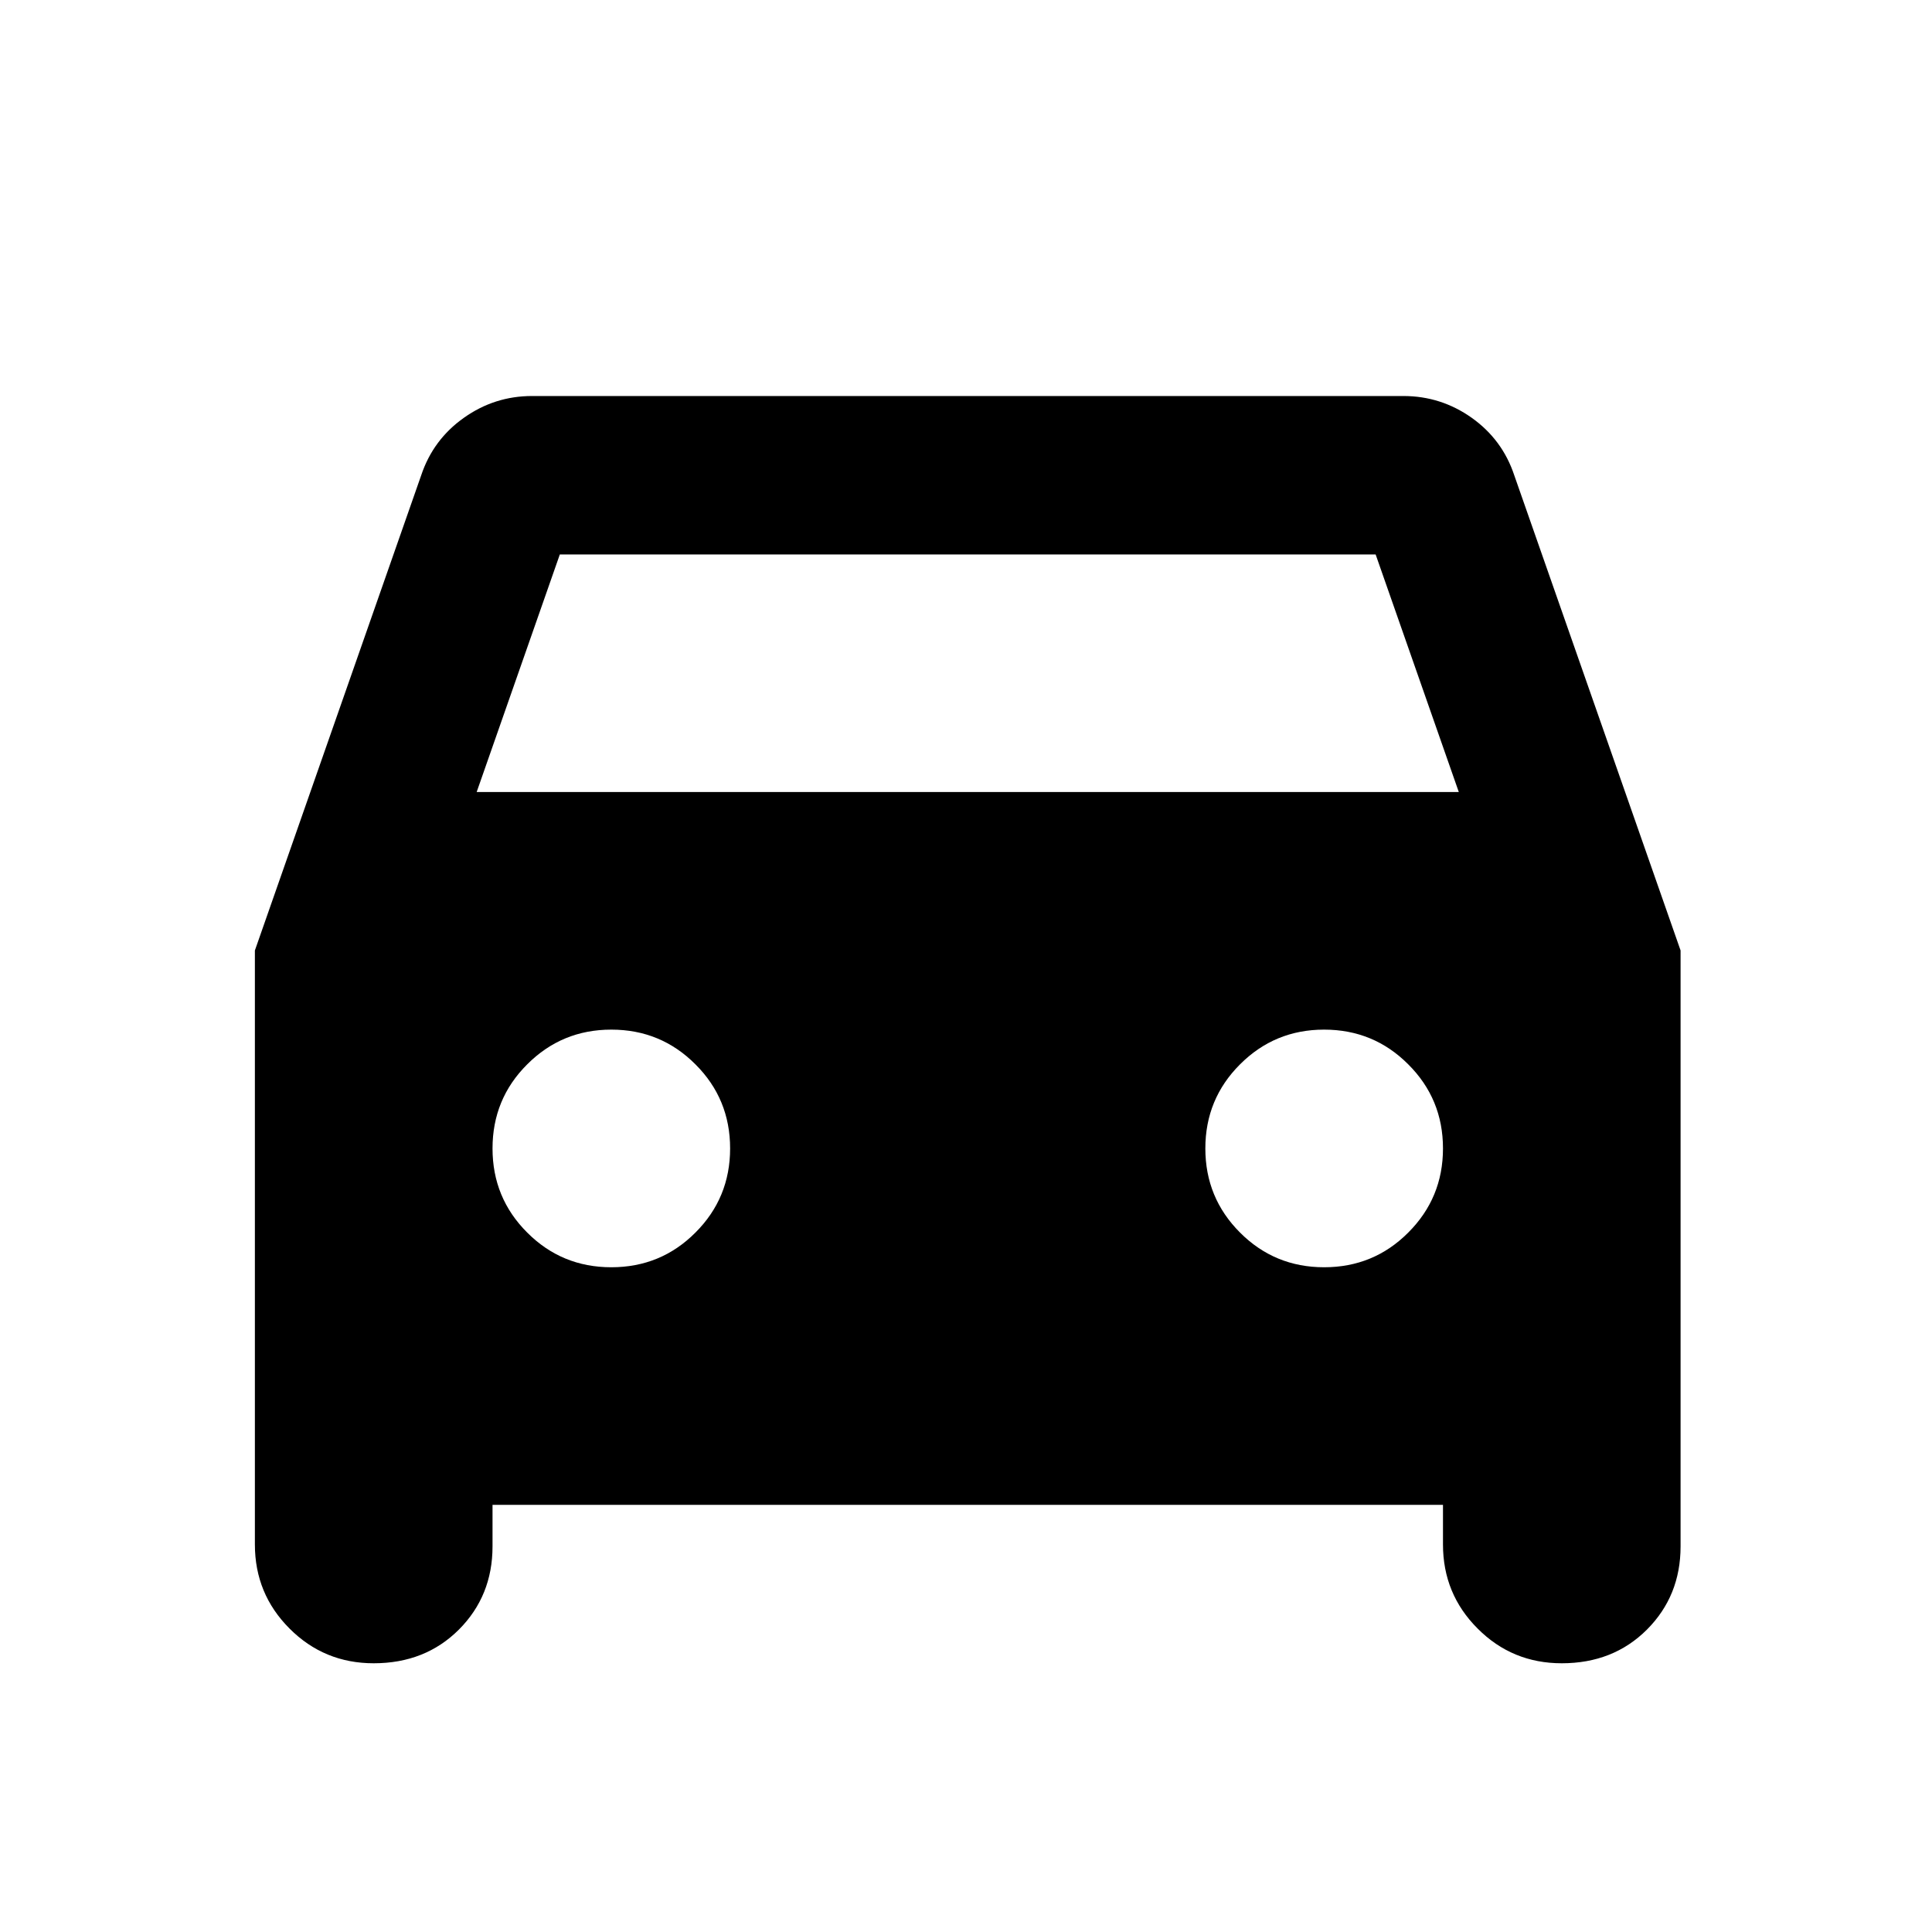 <svg width="43" height="43" viewBox="0 0 43 43" fill="none" xmlns="http://www.w3.org/2000/svg">
<path d="M10.962 33.493V34.419C10.962 35.153 10.712 35.77 10.213 36.27C9.713 36.769 9.081 37.019 8.318 37.019C7.583 37.019 6.959 36.762 6.445 36.247C5.931 35.733 5.673 35.109 5.673 34.375V21.154L9.375 10.577C9.552 10.048 9.868 9.622 10.324 9.299C10.778 8.976 11.285 8.814 11.843 8.814H31.234C31.793 8.814 32.3 8.976 32.756 9.299C33.21 9.622 33.526 10.048 33.702 10.577L37.404 21.154V34.419C37.404 35.153 37.154 35.77 36.655 36.27C36.155 36.769 35.524 37.019 34.76 37.019C34.025 37.019 33.401 36.762 32.888 36.247C32.373 35.733 32.116 35.109 32.116 34.375V33.493H10.962ZM10.609 17.628H32.468L30.617 12.34H12.46L10.609 17.628ZM13.606 28.205C14.341 28.205 14.965 27.948 15.478 27.433C15.993 26.919 16.25 26.295 16.25 25.561C16.25 24.826 15.993 24.202 15.478 23.689C14.965 23.174 14.341 22.916 13.606 22.916C12.871 22.916 12.248 23.174 11.734 23.689C11.219 24.202 10.962 24.826 10.962 25.561C10.962 26.295 11.219 26.919 11.734 27.433C12.248 27.948 12.871 28.205 13.606 28.205ZM29.471 28.205C30.206 28.205 30.83 27.948 31.343 27.433C31.858 26.919 32.116 26.295 32.116 25.561C32.116 24.826 31.858 24.202 31.343 23.689C30.83 23.174 30.206 22.916 29.471 22.916C28.737 22.916 28.113 23.174 27.599 23.689C27.085 24.202 26.827 24.826 26.827 25.561C26.827 26.295 27.085 26.919 27.599 27.433C28.113 27.948 28.737 28.205 29.471 28.205Z" fill="black"/>
</svg>
